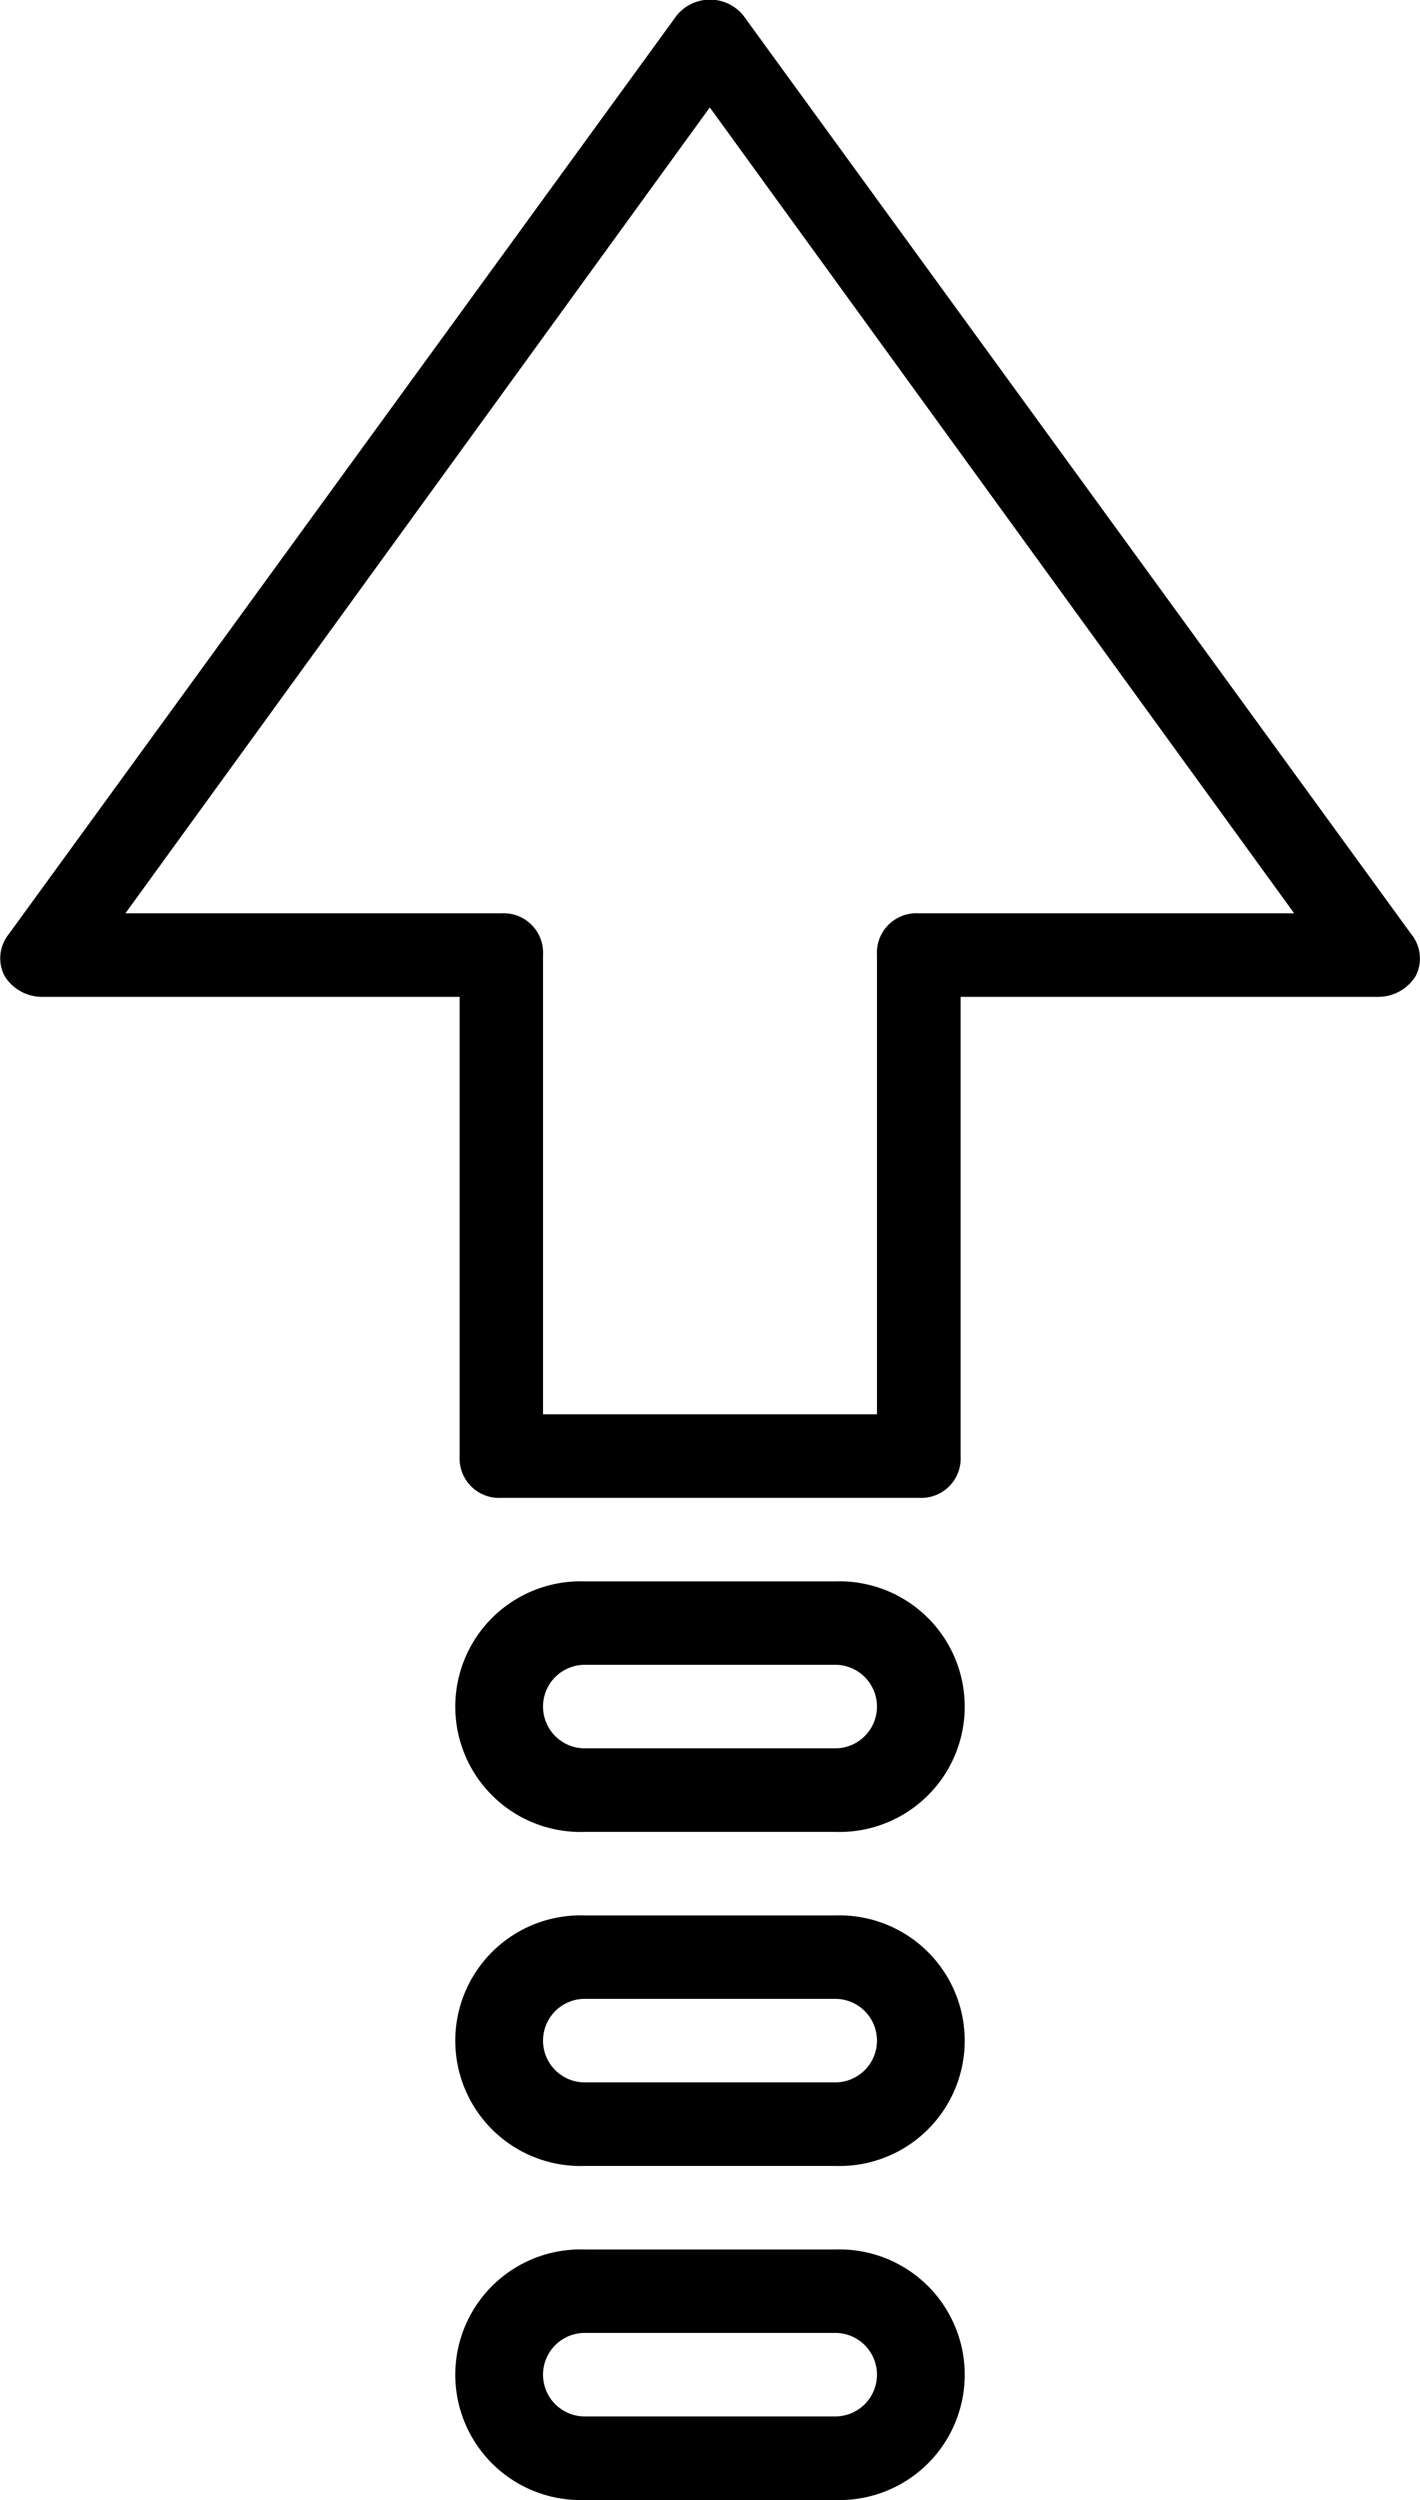 <svg xmlns="http://www.w3.org/2000/svg" width="9.929" height="17.475" viewBox="0 0 9.929 17.475">
  <g id="up-arrow_275176" transform="translate(-109.323 1)">
    <g id="Group_4190" data-name="Group 4190" transform="translate(109.323 -1)">
      <g id="Group_4189" data-name="Group 4189" transform="translate(0 0)">
        <path id="Path_12725" data-name="Path 12725" d="M119.191,5.53l-4.67-6.421a.3.3,0,0,0-.467,0l-4.67,6.421a.268.268,0,0,0-.029.292.307.307,0,0,0,.263.146h2.919v3.21a.276.276,0,0,0,.292.292h2.919a.276.276,0,0,0,.292-.292V5.968h2.919a.307.307,0,0,0,.263-.146A.268.268,0,0,0,119.191,5.53Zm-3.444-.146a.276.276,0,0,0-.292.292v3.21H113.12V5.676a.276.276,0,0,0-.292-.292H110.2l4.086-5.633,4.086,5.633h-2.627Z" transform="translate(-109.323 1)"/>
        <path id="Path_12726" data-name="Path 12726" d="M205.894,322.2h-1.751a.876.876,0,1,0,0,1.751h1.751a.876.876,0,1,0,0-1.751Zm0,1.167h-1.751a.292.292,0,1,1,0-.584h1.751a.292.292,0,1,1,0,.584Z" transform="translate(-200.054 -311.146)"/>
        <path id="Path_12727" data-name="Path 12727" d="M205.894,390.467h-1.751a.876.876,0,1,0,0,1.751h1.751a.876.876,0,1,0,0-1.751Zm0,1.167h-1.751a.292.292,0,1,1,0-.584h1.751a.292.292,0,1,1,0,.584Z" transform="translate(-200.054 -377.078)"/>
        <path id="Path_12728" data-name="Path 12728" d="M205.894,458.733h-1.751a.876.876,0,1,0,0,1.751h1.751a.876.876,0,1,0,0-1.751Zm0,1.167h-1.751a.292.292,0,1,1,0-.584h1.751a.292.292,0,1,1,0,.584Z" transform="translate(-200.054 -443.009)"/>
      </g>
    </g>
  </g>
</svg>
